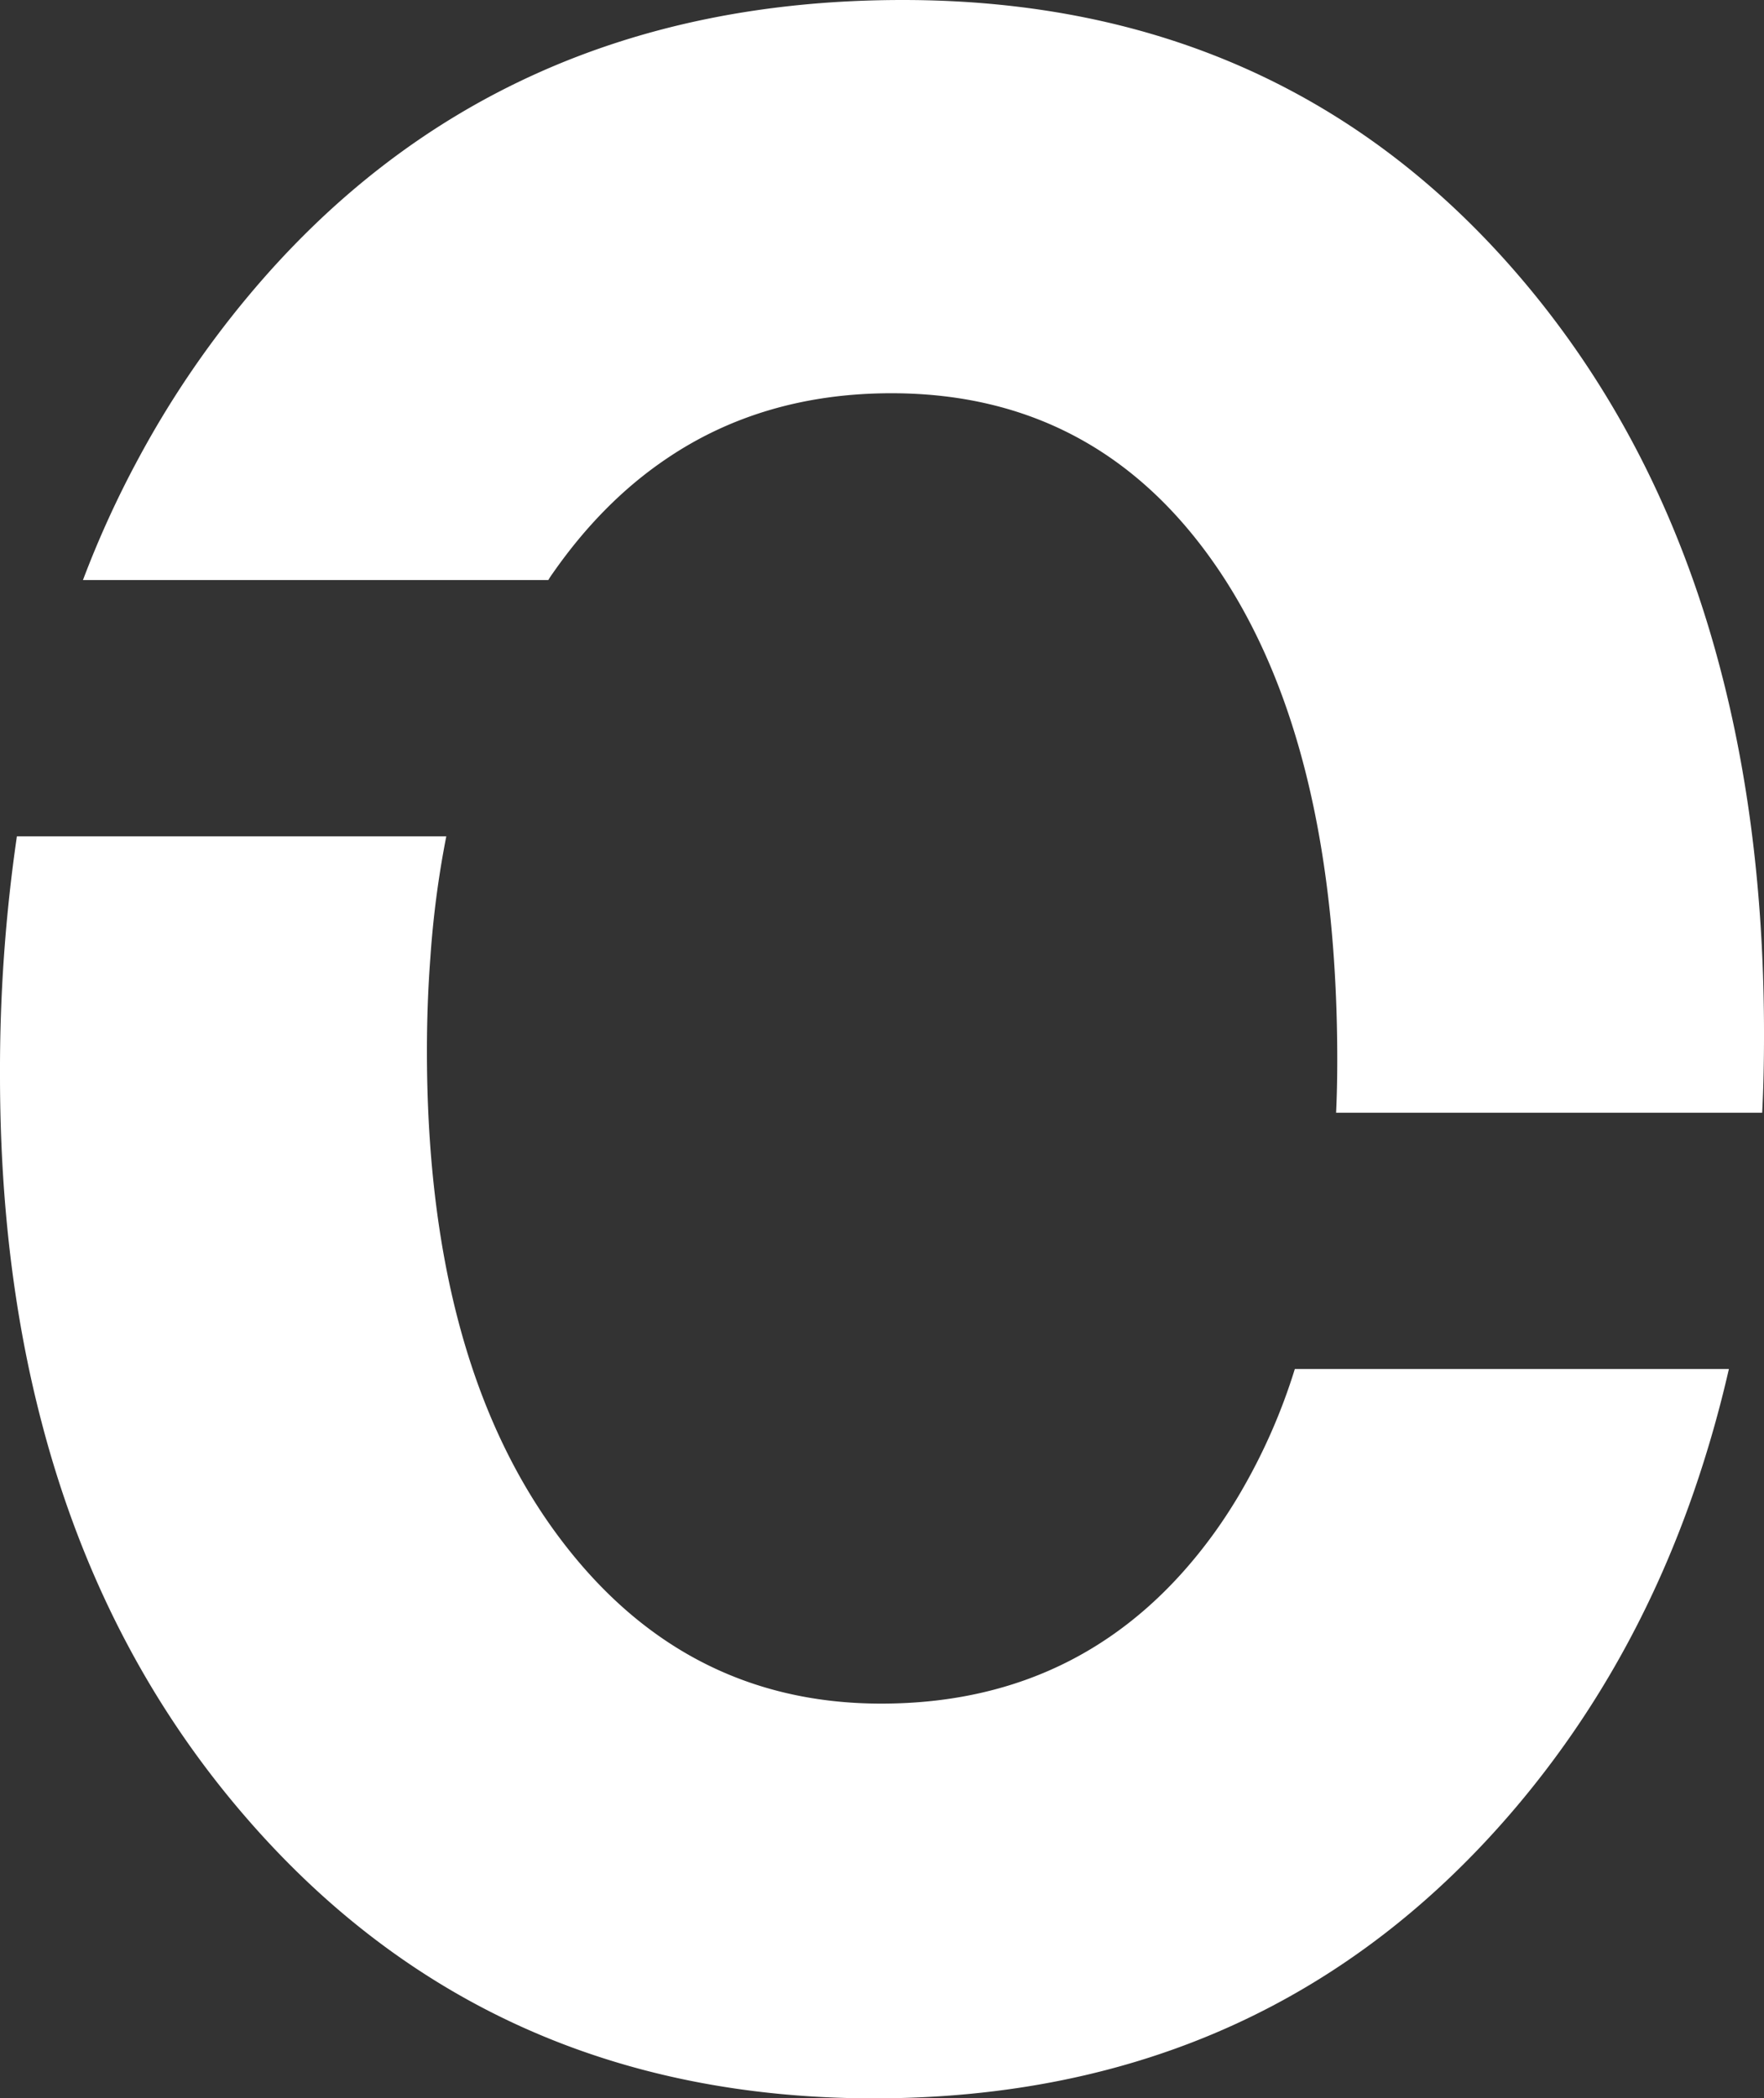 <svg xmlns="http://www.w3.org/2000/svg" width="706.322" height="840.095" viewBox="0 0 706.322 840.095">
  <rect x="0" y="0" width="706.322" height="840.095" fill="#333333" stroke="none"/>
  <g id="mb-submit-letter" transform="translate(0)">
    <path id="Path_1" data-name="Path 1" d="M885.247,525.591q-23.075-91.011-78.642-157.439Q711.319,254.277,556.952,254.277q-163.319,0-262.383,118.957A387.956,387.956,0,0,0,250.8,438.092a399.16,399.16,0,0,0-22.081,48.42H415.052c.531-.9,1.06-1.719,1.658-2.541q19.892-28.581,45.421-45.879c25.794-17.559,55.965-26.376,90.313-26.376q82.953,0,130.695,70.238Q725.61,544.5,730.351,651.347c.4,8.817.6,17.859.6,27.2,0,7.248-.133,14.271-.464,21.221H901.1c.531-10.311.729-20.772.729-31.383q0-77.786-16.578-142.793ZM692.82,850.78a204.317,204.317,0,0,1-11.141,17.261q-49.333,68.258-133.28,68.3-81.361,0-131.689-70.239-50.229-70.275-50.263-190.912,0-19.5,1.393-37.66a387.161,387.161,0,0,1,6.365-48.419H202.266a648.1,648.1,0,0,0-6.763,95.719q0,75.095,16.577,138.534,23.573,90.674,80.963,157.438,97.473,113.539,252.372,113.577,158.844,0,257.677-117.238Q849.441,922.1,873.976,850.78a471.162,471.162,0,0,0,13.793-48.42h-173.8a235.65,235.65,0,0,1-21.153,48.42Z" transform="translate(-195.503 -254.277)" fill="#fff"/>
  </g>
</svg>

